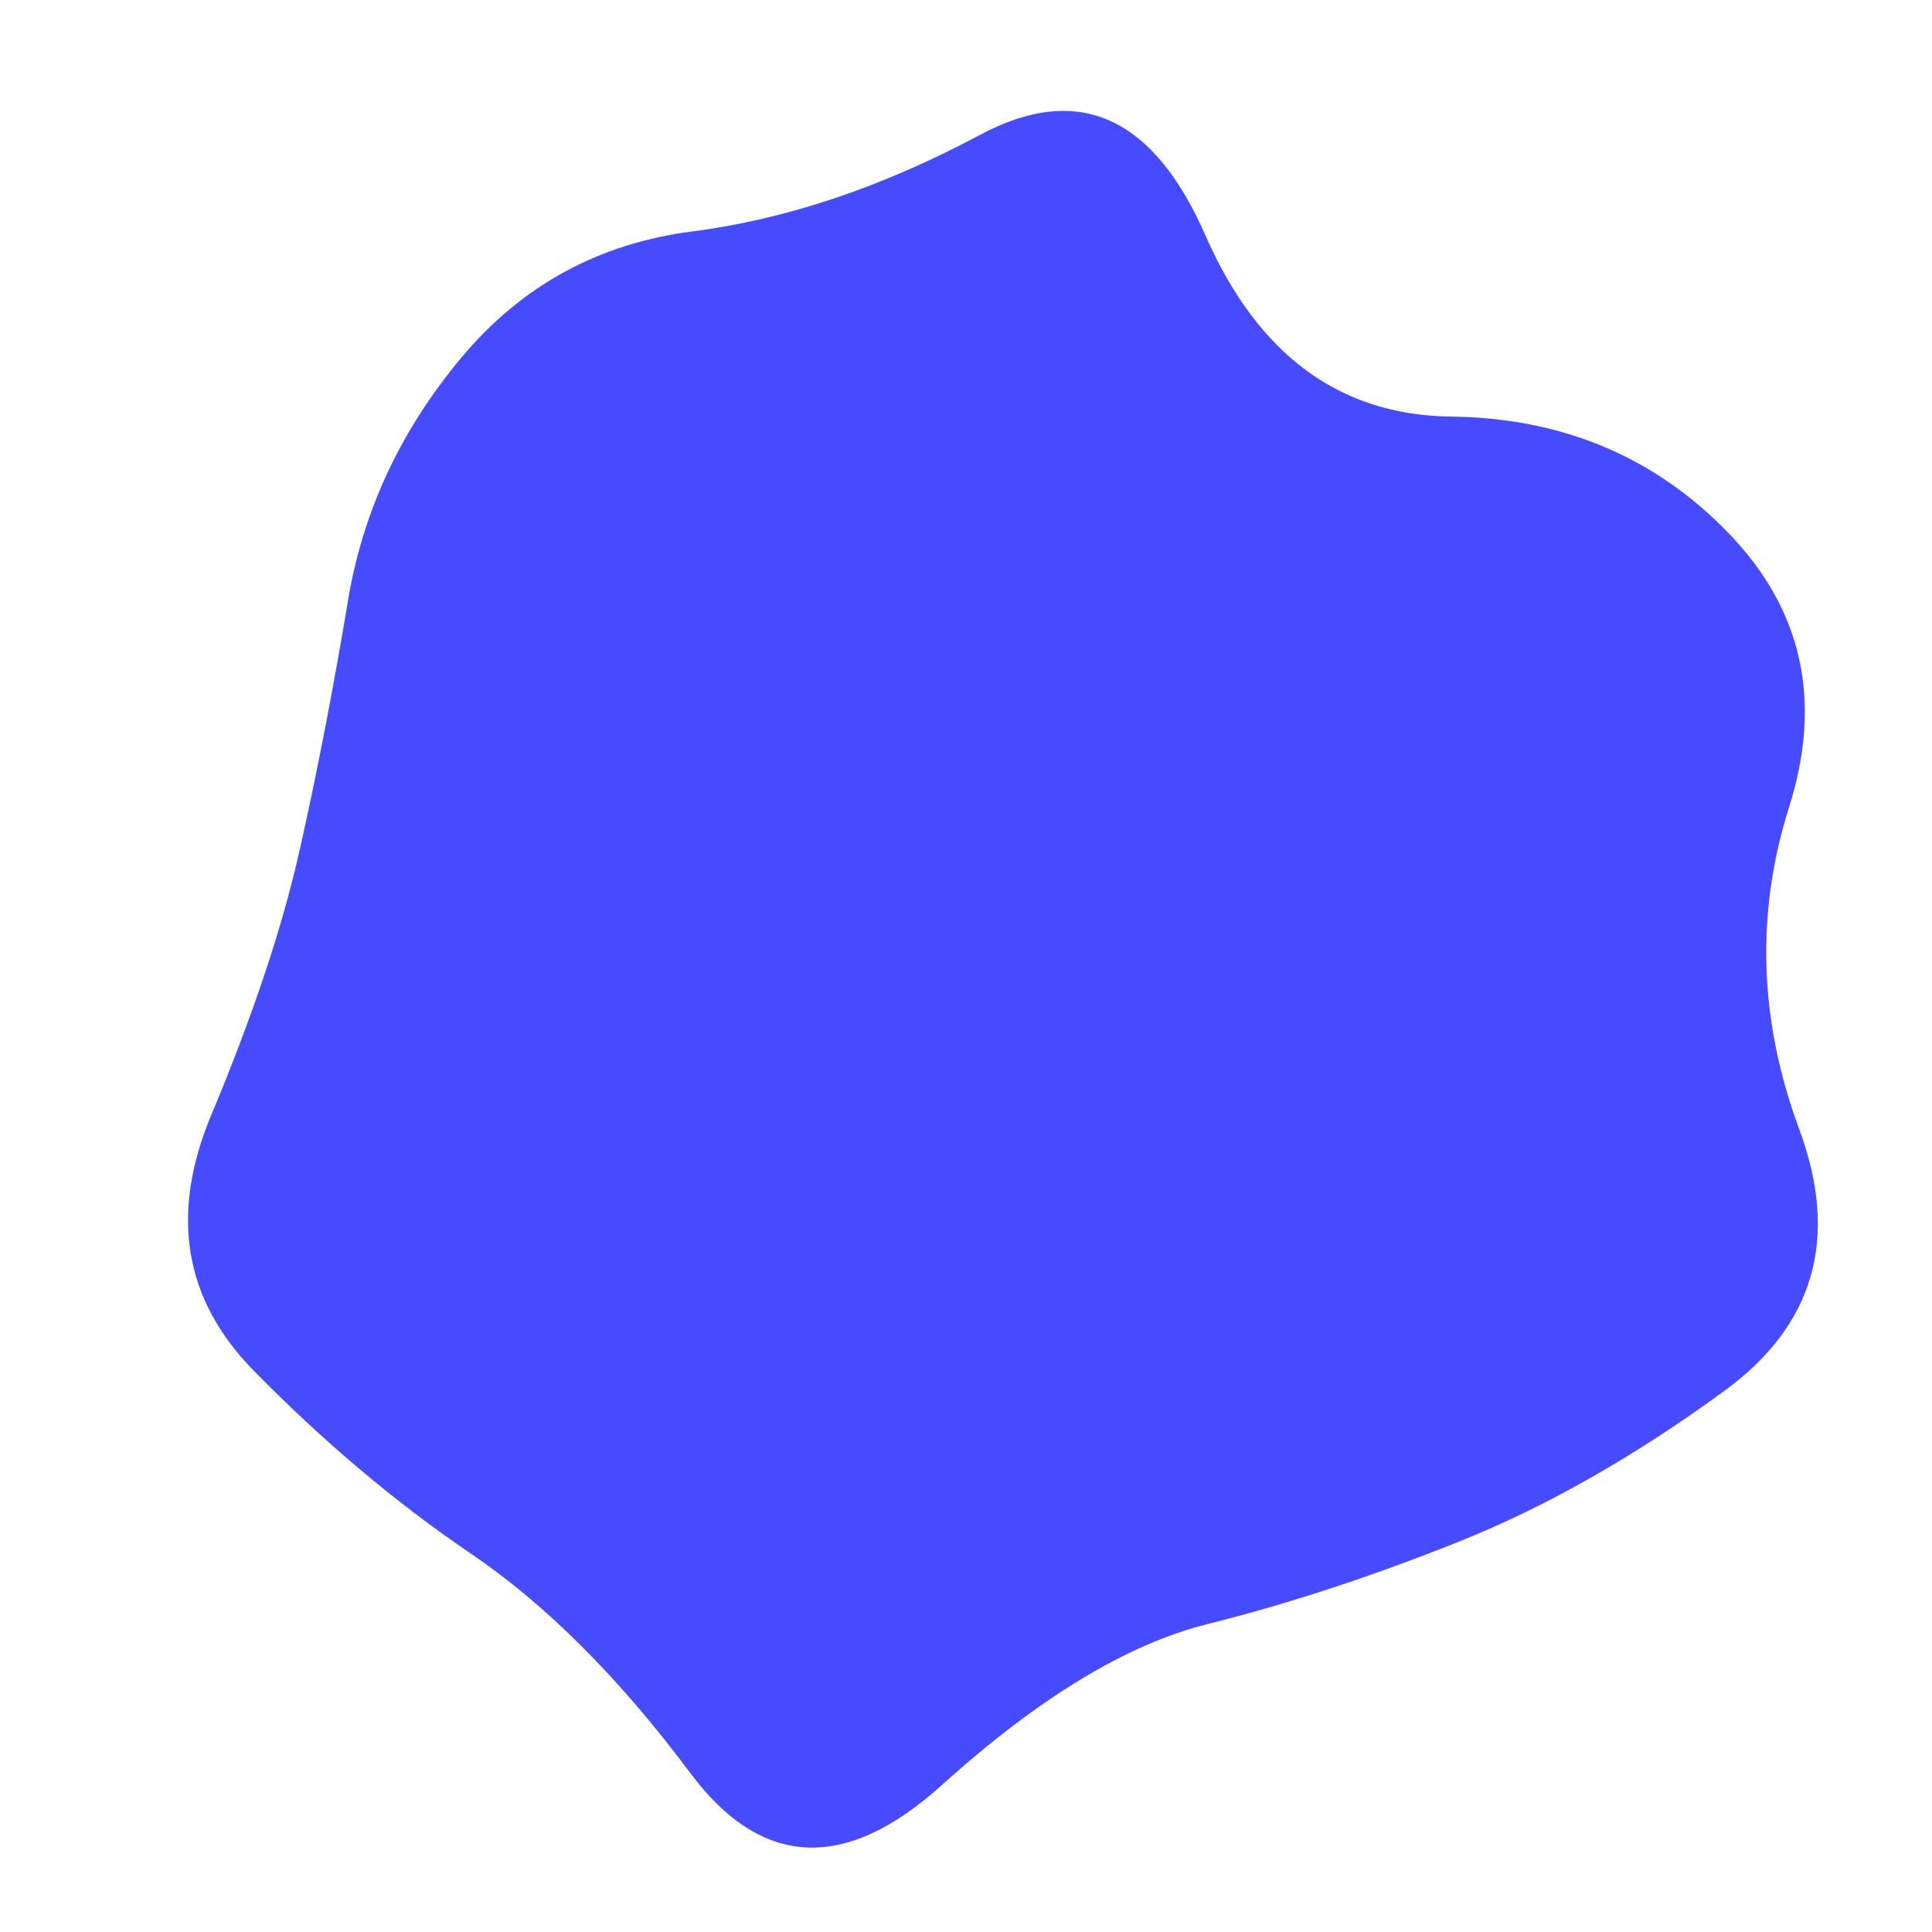 <svg id="10015.io" viewBox="0 0 480 480" xmlns="http://www.w3.org/2000/svg" xmlns:xlink="http://www.w3.org/1999/xlink" >
	<path fill="#474bff" d="M447,280.5Q462,321,428.5,345.5Q395,370,362.5,383Q330,396,300,403.5Q270,411,234,443.5Q198,476,171.5,440.5Q145,405,117,386Q89,367,63,340.5Q37,314,52.5,277Q68,240,74.5,211Q81,182,86.5,149Q92,116,114.5,89Q137,62,172,57.5Q207,53,243.5,33.5Q280,14,299.5,58.5Q319,103,360.5,103.5Q402,104,429.5,132.5Q457,161,444.5,200.5Q432,240,447,280.5Z" />
</svg>